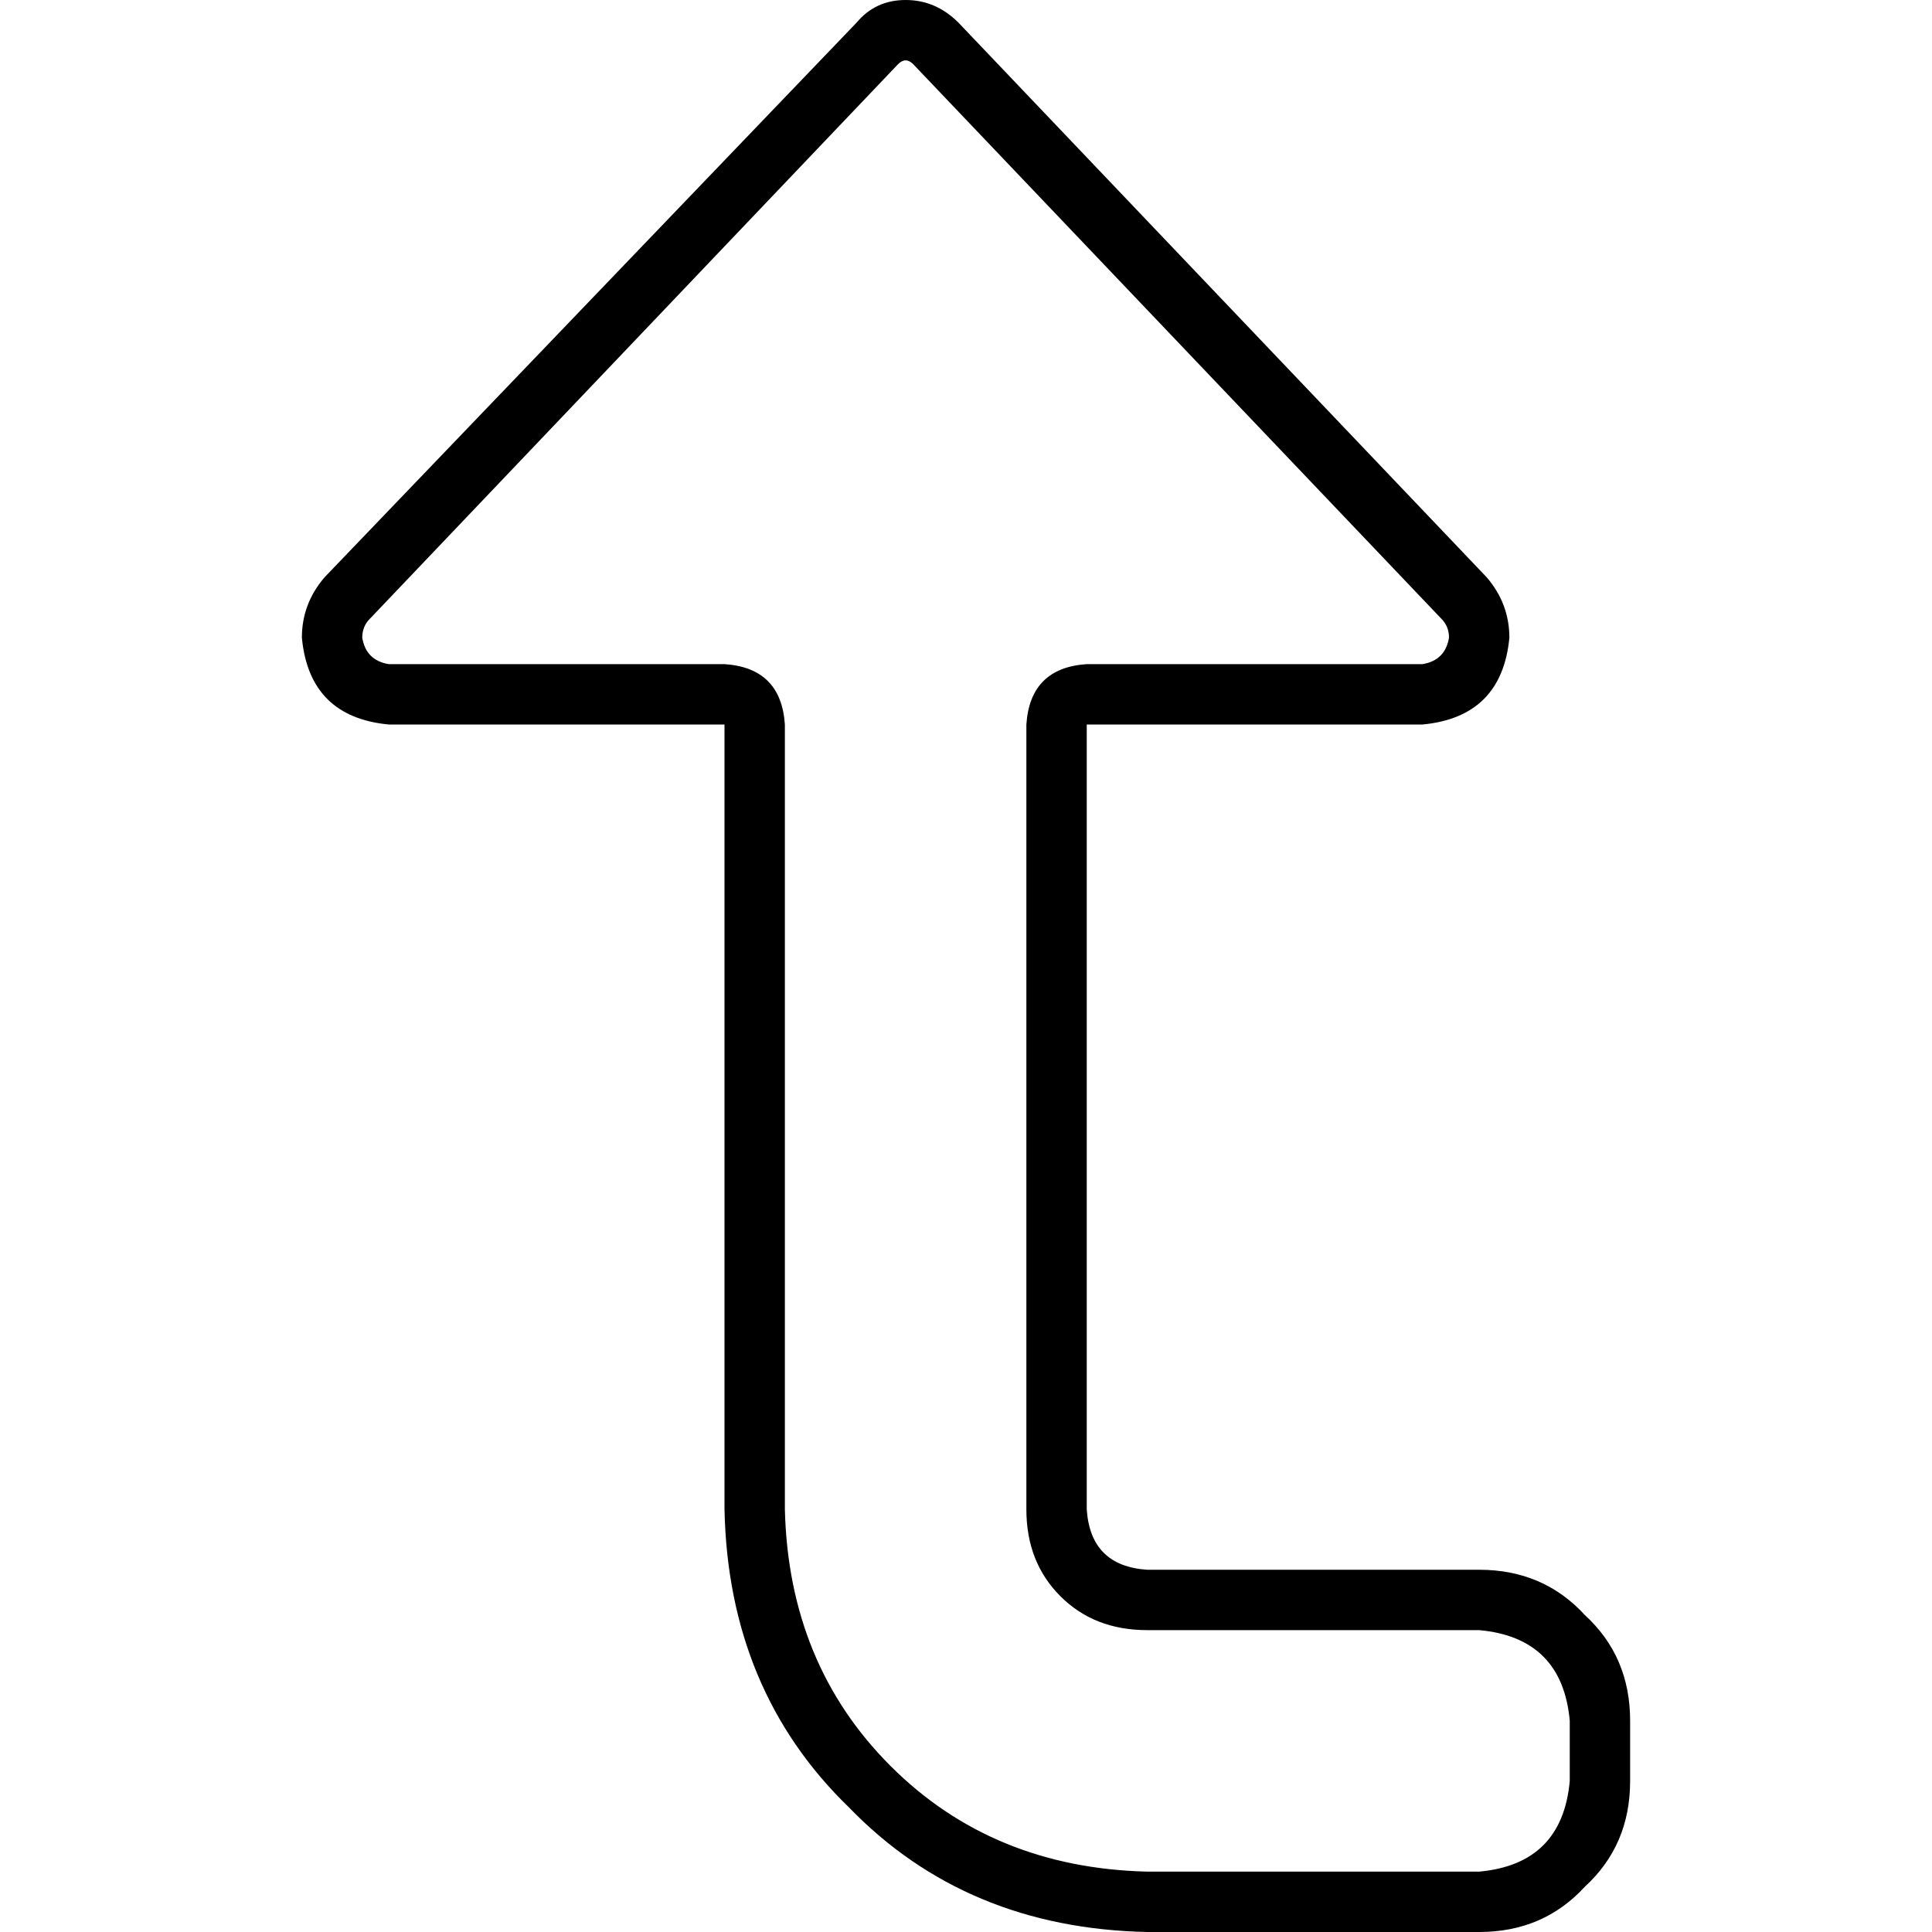 <svg xmlns="http://www.w3.org/2000/svg" viewBox="0 0 512 512">
  <path d="M 288 176 L 377 176 L 288 176 L 377 176 Q 383 175 384 169 Q 384 166 382 164 L 242 17 L 242 17 Q 241 16 240 16 Q 239 16 238 17 L 98 164 L 98 164 Q 96 166 96 169 Q 97 175 103 176 L 192 176 L 192 176 Q 207 177 208 192 L 208 400 L 208 400 Q 209 441 236 468 Q 263 495 304 496 L 392 496 L 392 496 Q 414 494 416 472 L 416 456 L 416 456 Q 414 434 392 432 L 304 432 L 304 432 Q 290 432 281 423 Q 272 414 272 400 L 272 192 L 272 192 Q 273 177 288 176 L 288 176 Z M 254 6 L 394 153 L 254 6 L 394 153 Q 400 160 400 169 Q 398 190 377 192 L 304 192 L 288 192 L 288 208 L 288 208 L 288 400 L 288 400 Q 289 415 304 416 L 392 416 L 392 416 Q 409 416 420 428 Q 432 439 432 456 L 432 472 L 432 472 Q 432 489 420 500 Q 409 512 392 512 L 304 512 L 304 512 Q 256 511 225 479 Q 193 448 192 400 L 192 208 L 192 208 L 192 192 L 192 192 L 176 192 L 103 192 Q 82 190 80 169 Q 80 160 86 153 L 227 6 L 227 6 Q 232 0 240 0 Q 248 0 254 6 L 254 6 Z" />
</svg>